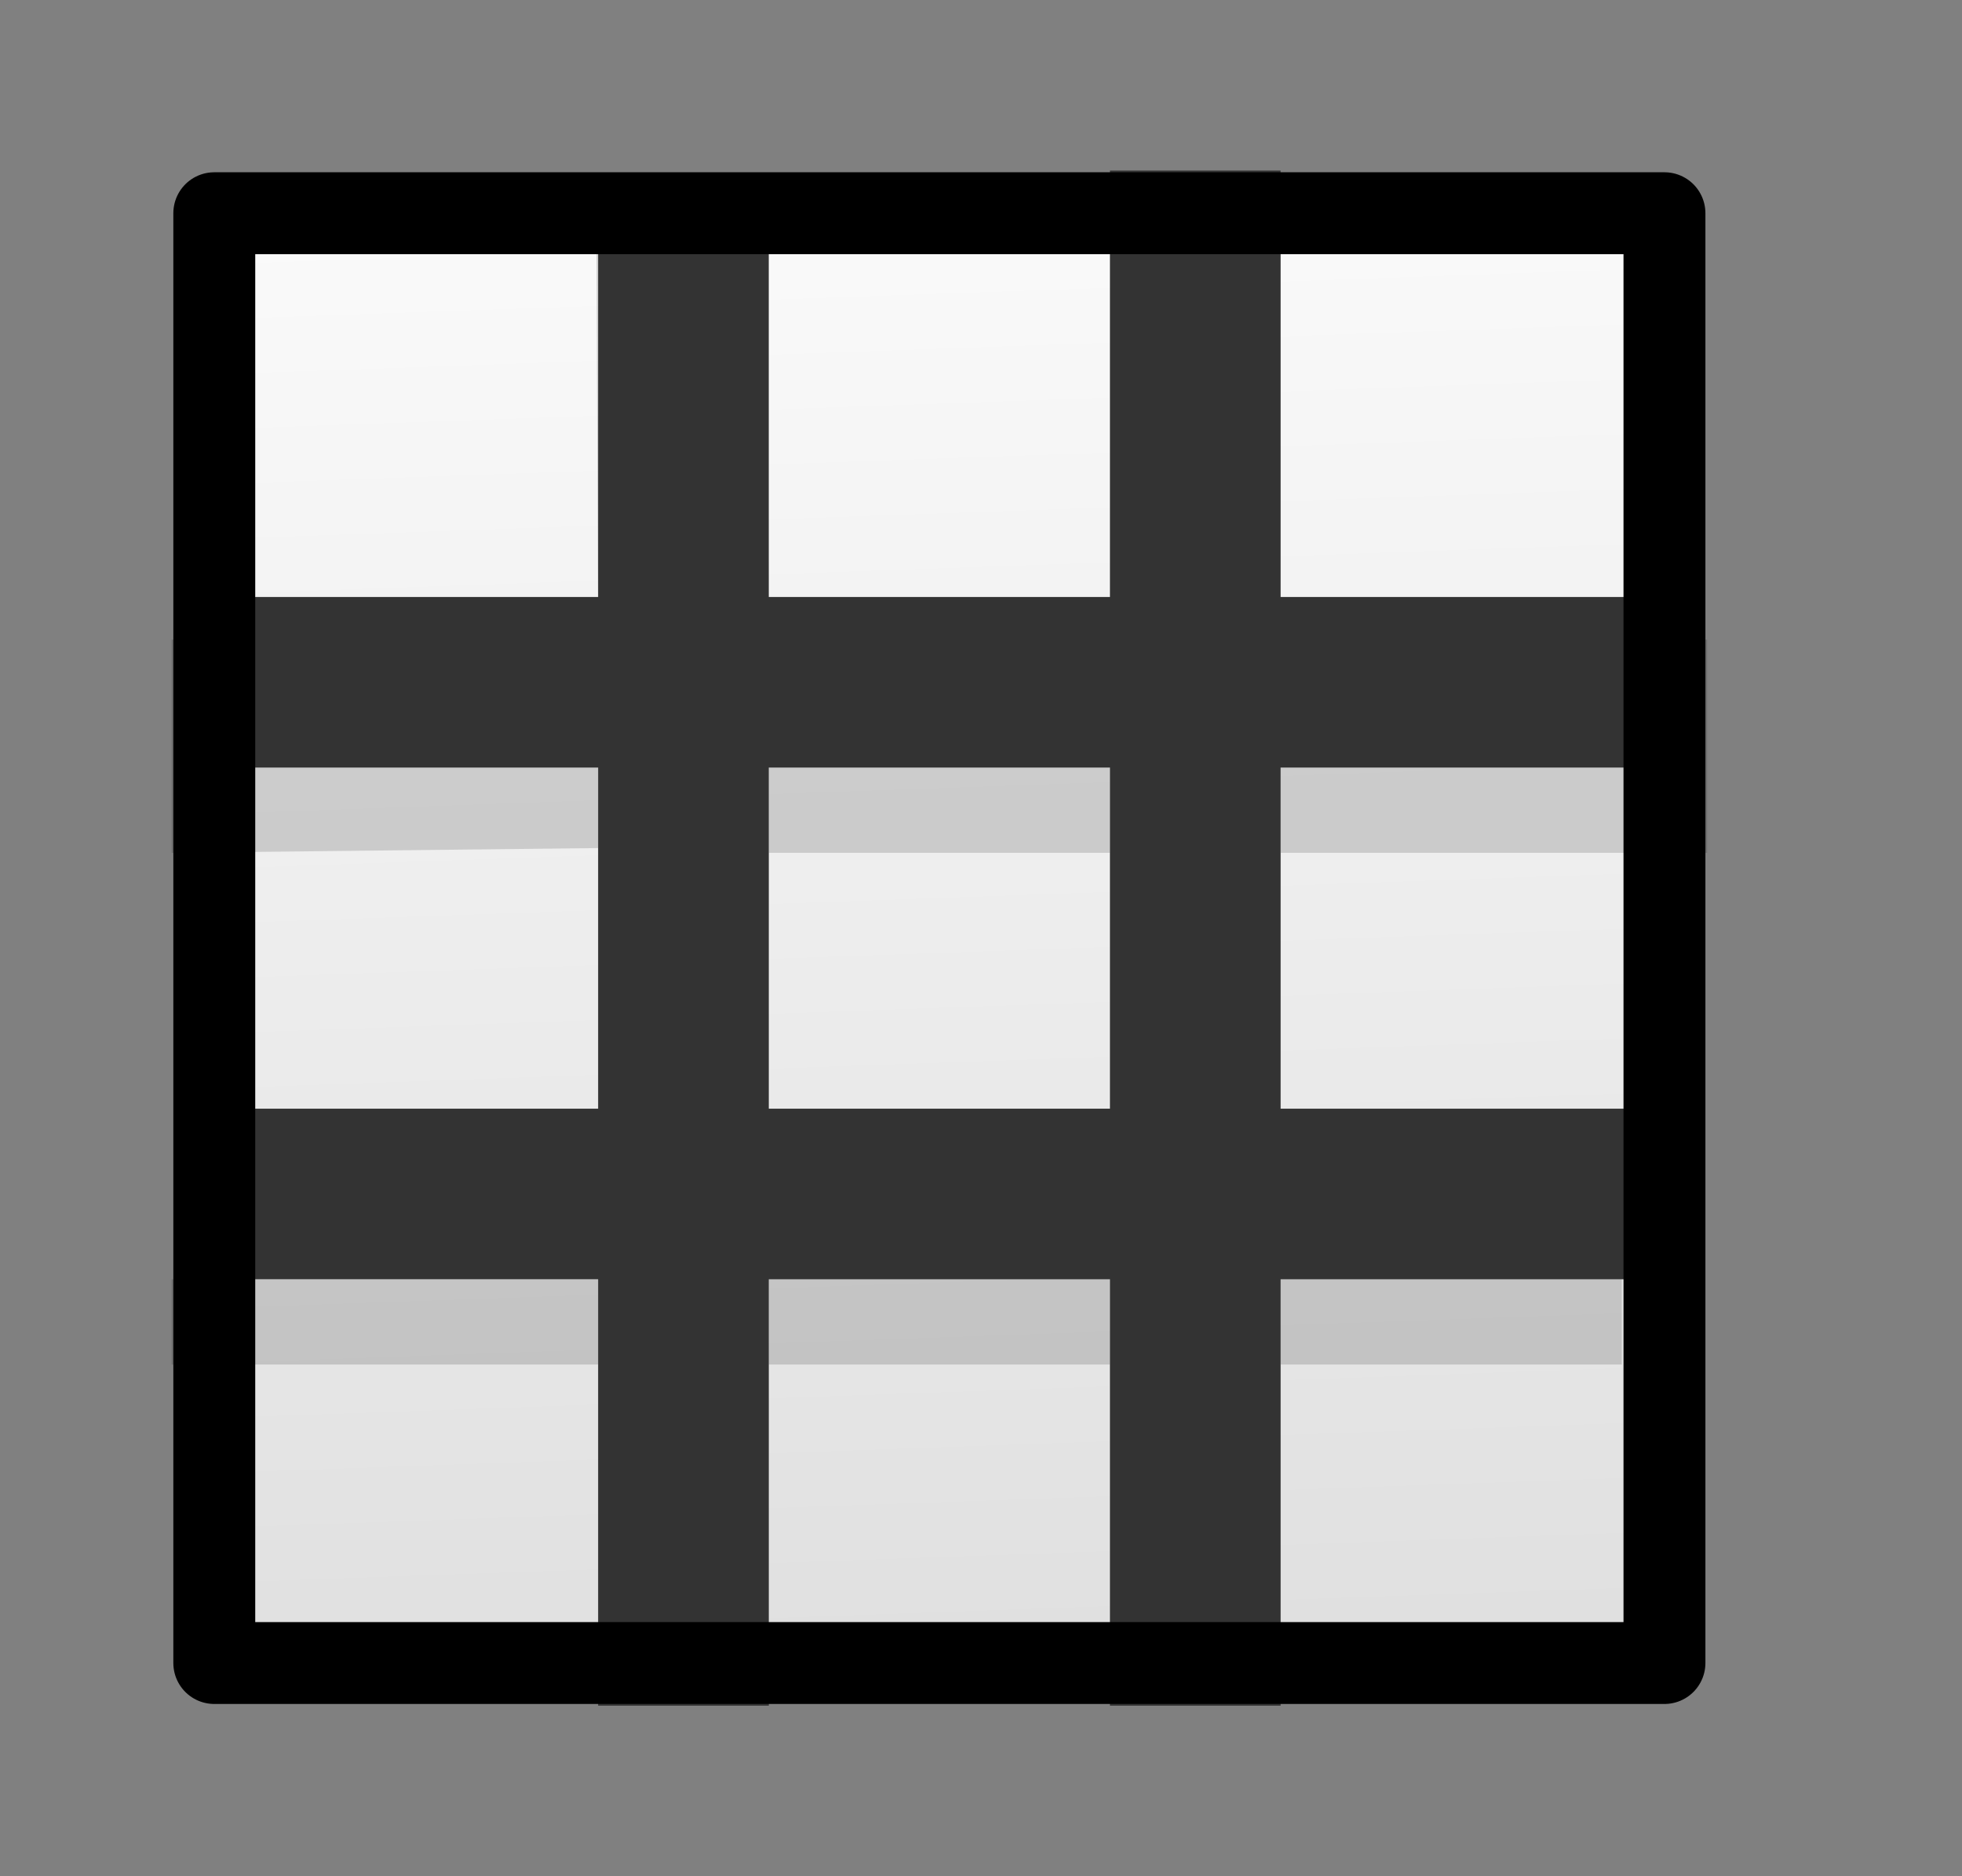 <svg xmlns="http://www.w3.org/2000/svg" width="100%" height="100%" viewBox="0 0 23 22" fill-rule="evenodd" xmlns:v="https://vecta.io/nano"><rect x="0" y="0" width="23" height="22" fill="#808080" stroke="none"/><path d="M2.512 2.5h17v17h-17z" fill="url(#A)"/><path d="M6.989 2.331L7.012 7.5h-5V10l5-.056V15h-5v1h5v4h2v-4h4v4h2v-4h4v-2h-4v-4h5V7.5h-5V2.331h-2V7.5h-4l-.023-5.169h-2zM9.012 10h4v4h-4v-4z" fill-opacity=".15" fill-rule="nonzero"/><g fill="none"><g stroke="#333" stroke-width="2"><path d="M8.012 20V2.321"/><path d="M2.253 8h17.583"/><path d="M14.012 20V2"/><path d="M2.251 14h17.583"/></g><path d="M2.512 2.5h17v17h-17z" stroke="#000" stroke-width=".96" stroke-linejoin="round"/></g><defs><linearGradient id="A" x1="10.35" y1="2.5" x2="11.217" y2="26.948" gradientUnits="userSpaceOnUse"><stop offset="0" stop-color="#fafafa"/><stop offset="1" stop-color="#d4d4d4"/></linearGradient></defs></svg>